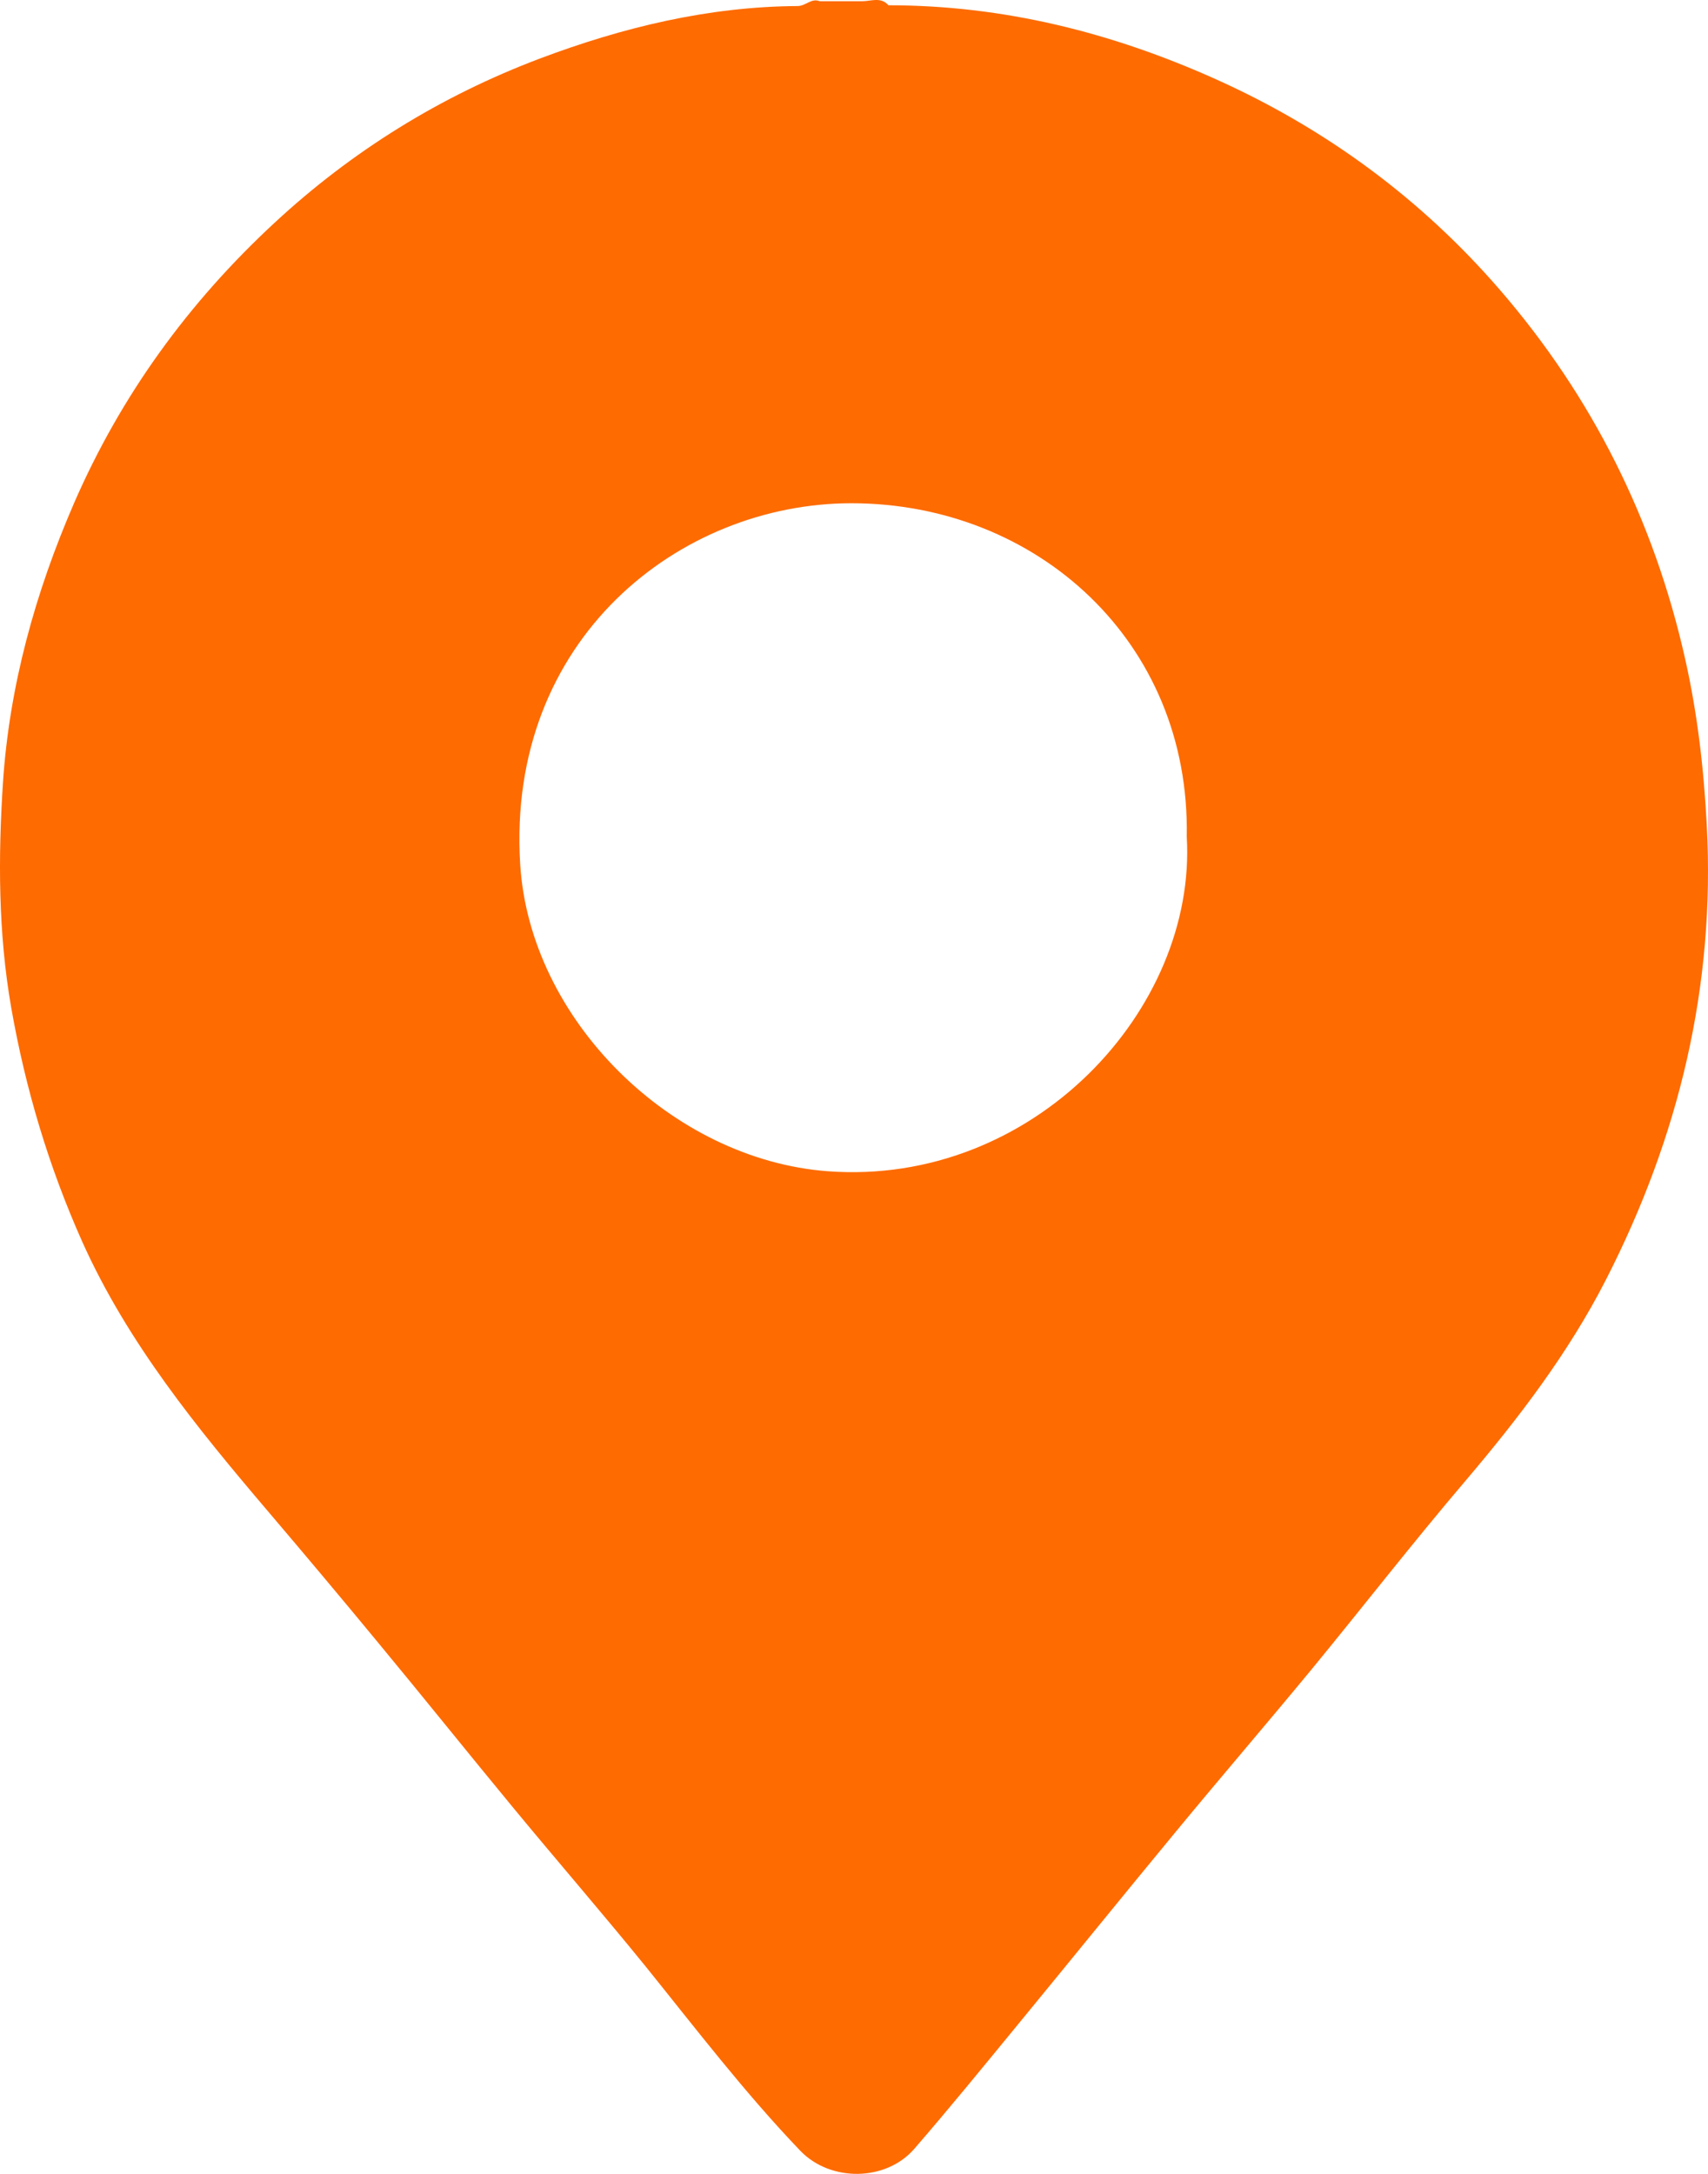 <svg width="11" height="14" viewBox="0 0 11 14" fill="none" xmlns="http://www.w3.org/2000/svg">
    <path
        d="M10.992 5.314C10.973 4.95 10.932 4.594 10.852 4.24C10.652 3.351 10.255 2.555 9.66 1.867C9.155 1.283 8.542 0.83 7.832 0.511C7.16 0.209 6.461 0.034 5.722 0.034C5.672 -0.023 5.608 0.009 5.549 0.008H5.482C5.415 0.008 5.347 0.008 5.279 0.008C5.226 -0.014 5.19 0.038 5.138 0.039C4.563 0.042 4.011 0.176 3.477 0.377C2.839 0.618 2.266 0.973 1.768 1.435C1.215 1.947 0.78 2.544 0.477 3.24C0.226 3.819 0.06 4.419 0.019 5.042C-0.012 5.521 -0.012 6.005 0.072 6.488C0.164 7.013 0.315 7.517 0.532 8.002C0.824 8.65 1.269 9.196 1.726 9.733C1.965 10.014 2.202 10.296 2.437 10.581C2.727 10.931 3.012 11.287 3.302 11.638C3.585 11.981 3.877 12.318 4.158 12.664C4.482 13.066 4.796 13.477 5.154 13.851C5.349 14.054 5.706 14.049 5.888 13.839C6.115 13.577 6.334 13.308 6.554 13.04C6.896 12.624 7.234 12.206 7.577 11.791C7.865 11.442 8.159 11.1 8.447 10.751C8.778 10.348 9.098 9.936 9.436 9.539C9.781 9.133 10.102 8.713 10.344 8.239C10.813 7.321 11.047 6.351 10.992 5.314ZM5.331 7.543C4.327 7.468 3.41 6.567 3.35 5.563C3.262 4.116 4.377 3.241 5.483 3.241C6.677 3.241 7.666 4.132 7.643 5.388C7.709 6.5 6.654 7.641 5.331 7.543Z"
        fill="#FE6B01" />
</svg>

